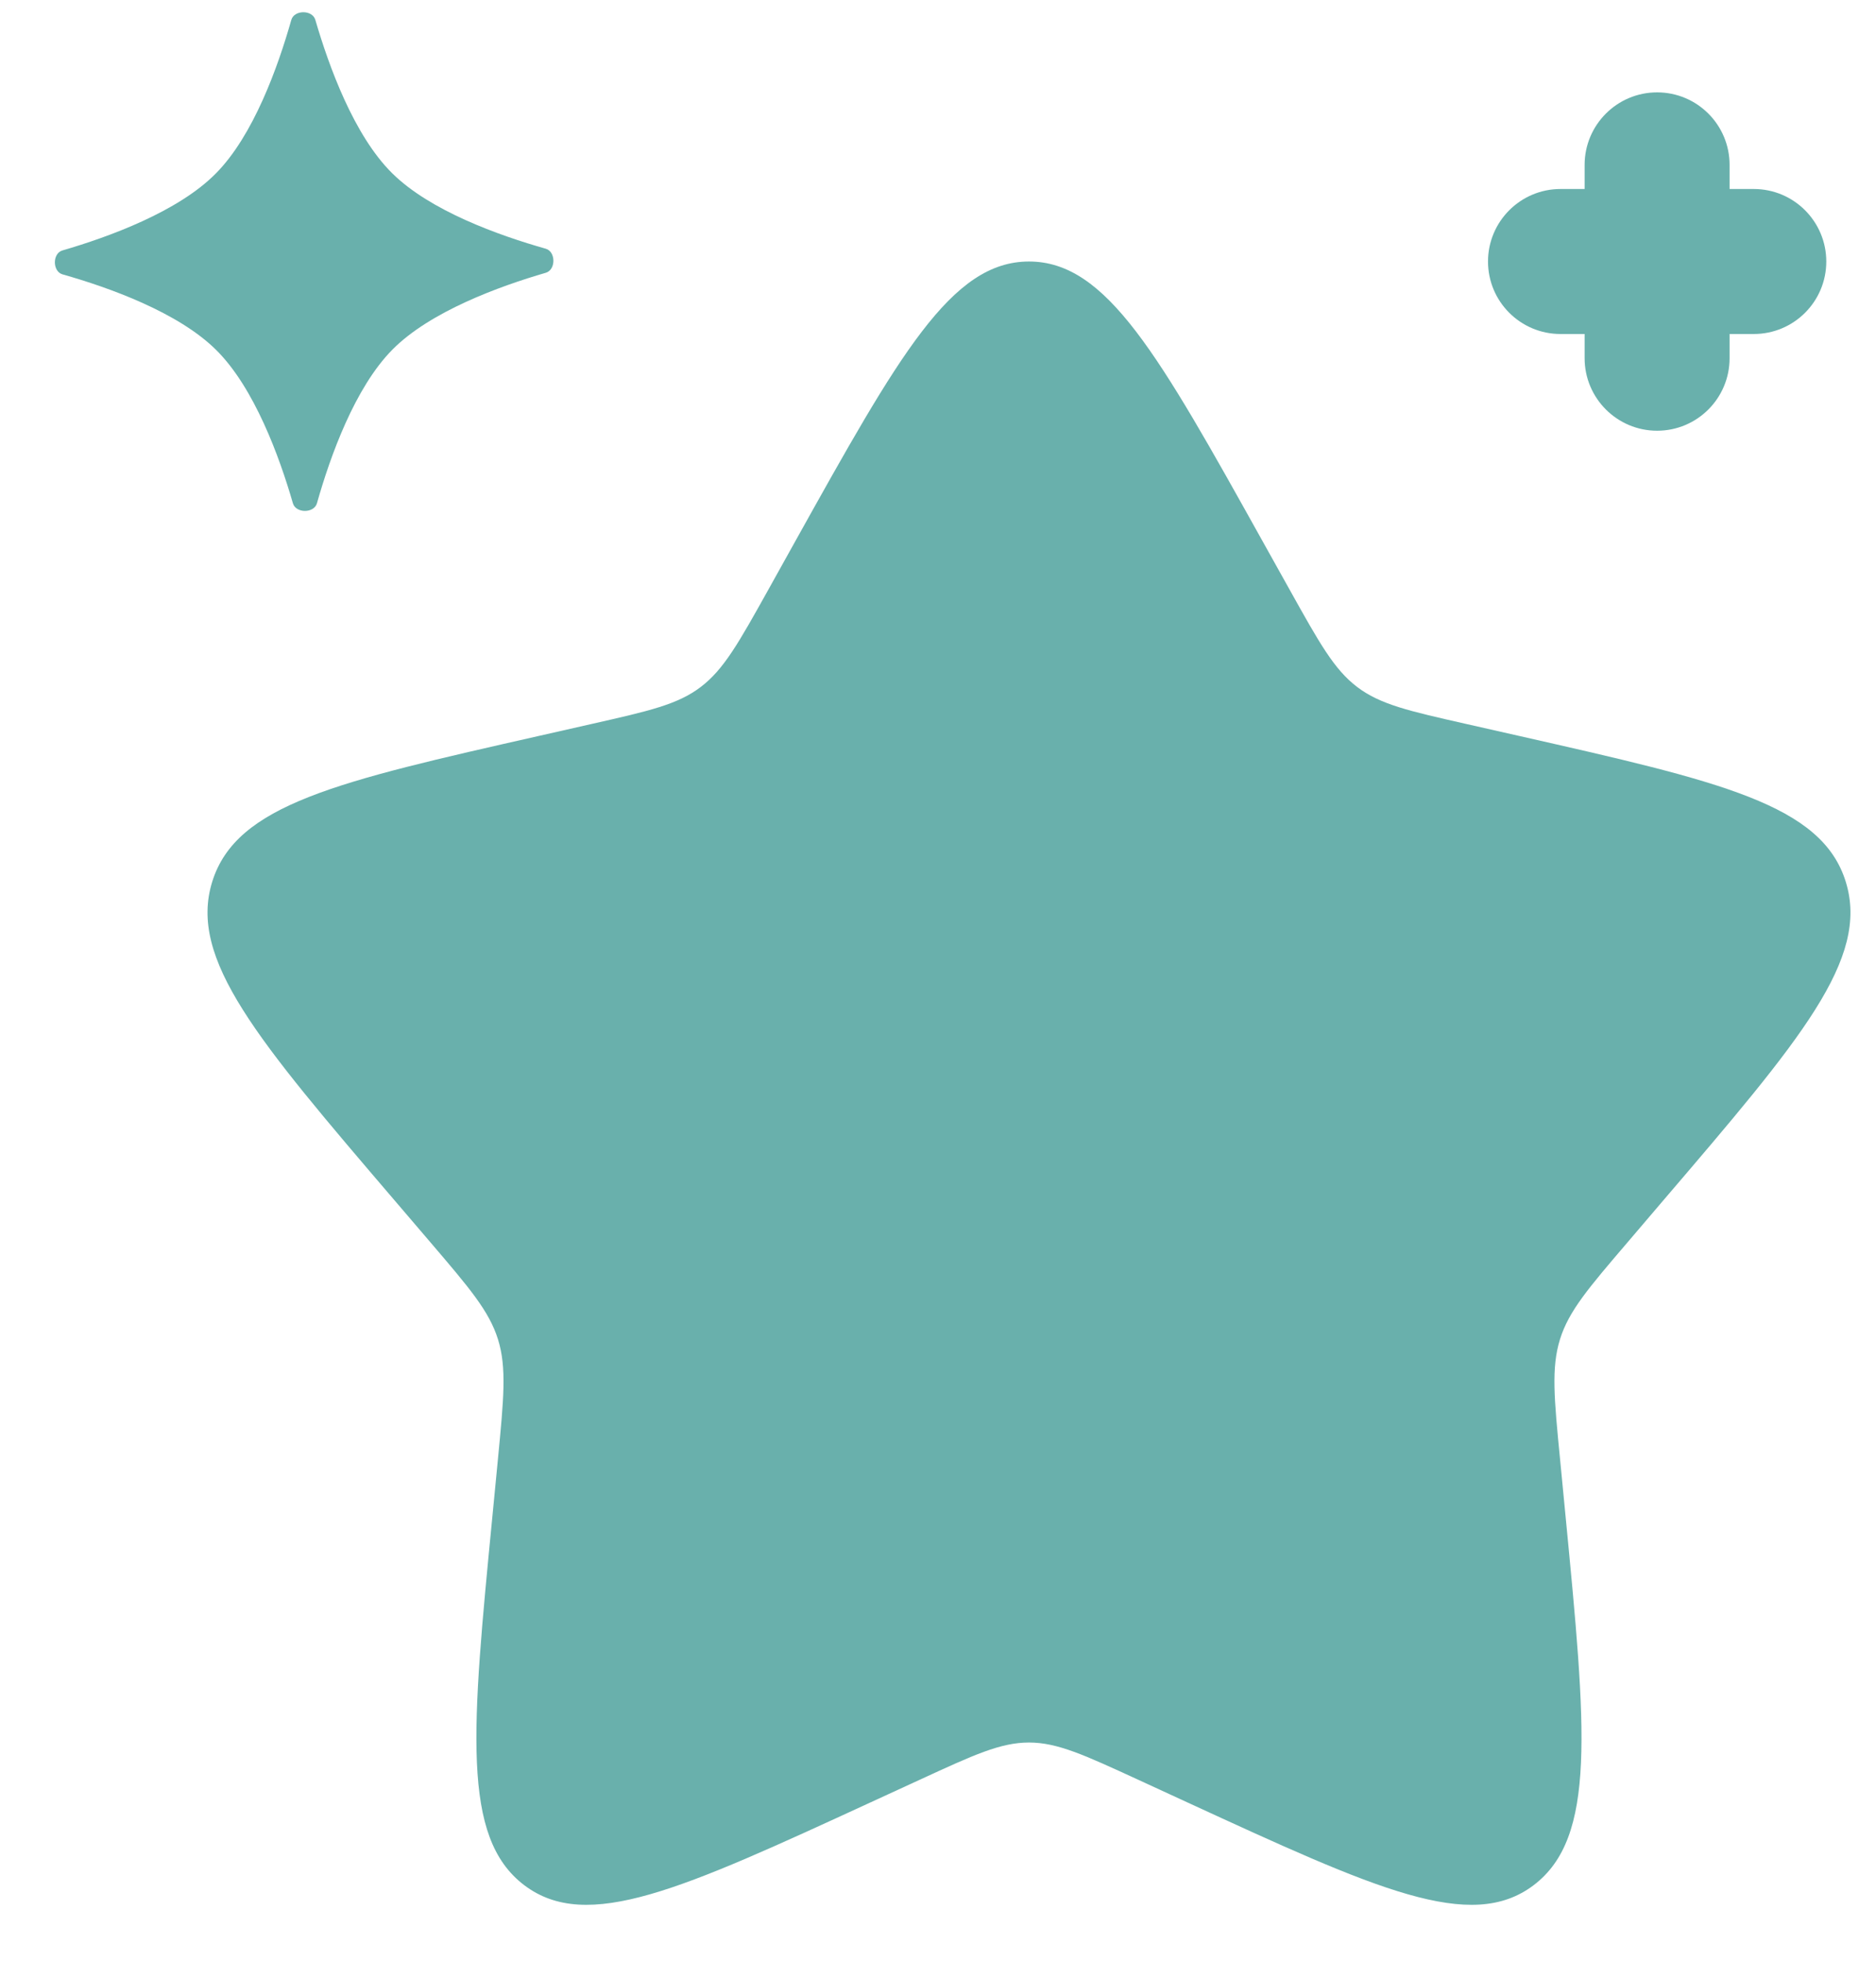 <svg width="22" height="23" viewBox="0 0 22 23" fill="none" xmlns="http://www.w3.org/2000/svg">
<path d="M9.324 6.35C10.544 4.161 11.155 3.066 12.067 3.066C12.979 3.066 13.589 4.161 14.809 6.35L15.125 6.916C15.472 7.538 15.645 7.849 15.915 8.054C16.186 8.26 16.522 8.336 17.195 8.488L17.809 8.627C20.178 9.163 21.363 9.431 21.645 10.337C21.927 11.244 21.119 12.188 19.503 14.077L19.086 14.566C18.627 15.103 18.397 15.371 18.294 15.703C18.191 16.035 18.225 16.393 18.295 17.109L18.358 17.762C18.602 20.282 18.724 21.542 17.986 22.102C17.248 22.662 16.139 22.151 13.92 21.13L13.347 20.866C12.716 20.576 12.401 20.43 12.067 20.43C11.732 20.43 11.417 20.576 10.787 20.866L10.213 21.13C7.994 22.151 6.885 22.662 6.147 22.102C5.409 21.542 5.531 20.282 5.776 17.762L5.839 17.11C5.908 16.393 5.943 16.035 5.84 15.703C5.736 15.371 5.507 15.103 5.048 14.566L4.63 14.077C3.014 12.188 2.207 11.244 2.489 10.337C2.771 9.431 3.955 9.163 6.325 8.627L6.938 8.488C7.611 8.336 7.948 8.26 8.218 8.054C8.488 7.849 8.662 7.538 9.009 6.916L9.324 6.35Z" fill="#69B0AC"/>
<path d="M3.416 0.234C3.45 0.114 3.663 0.113 3.698 0.233C3.857 0.779 4.151 1.587 4.597 2.029C5.043 2.472 5.852 2.761 6.4 2.916C6.519 2.95 6.52 3.163 6.401 3.198C5.854 3.357 5.046 3.652 4.604 4.097C4.161 4.543 3.872 5.352 3.717 5.9C3.683 6.02 3.47 6.02 3.435 5.901C3.277 5.354 2.982 4.547 2.536 4.104C2.091 3.662 1.281 3.372 0.734 3.217C0.614 3.183 0.613 2.97 0.733 2.936C1.279 2.777 2.087 2.482 2.529 2.036C2.972 1.591 3.261 0.781 3.416 0.234Z" fill="#69B0AC"/>
<path fill-rule="evenodd" clip-rule="evenodd" d="M19.433 1.083C19.903 1.083 20.283 1.464 20.283 1.933V2.216H20.567C21.036 2.216 21.417 2.597 21.417 3.066C21.417 3.536 21.036 3.916 20.567 3.916H20.283V4.2C20.283 4.669 19.903 5.05 19.433 5.05C18.964 5.05 18.583 4.669 18.583 4.2V3.916H18.3C17.831 3.916 17.45 3.536 17.45 3.066C17.45 2.597 17.831 2.216 18.3 2.216H18.583V1.933C18.583 1.464 18.964 1.083 19.433 1.083Z" fill="#69B0AC"/>
</svg>
